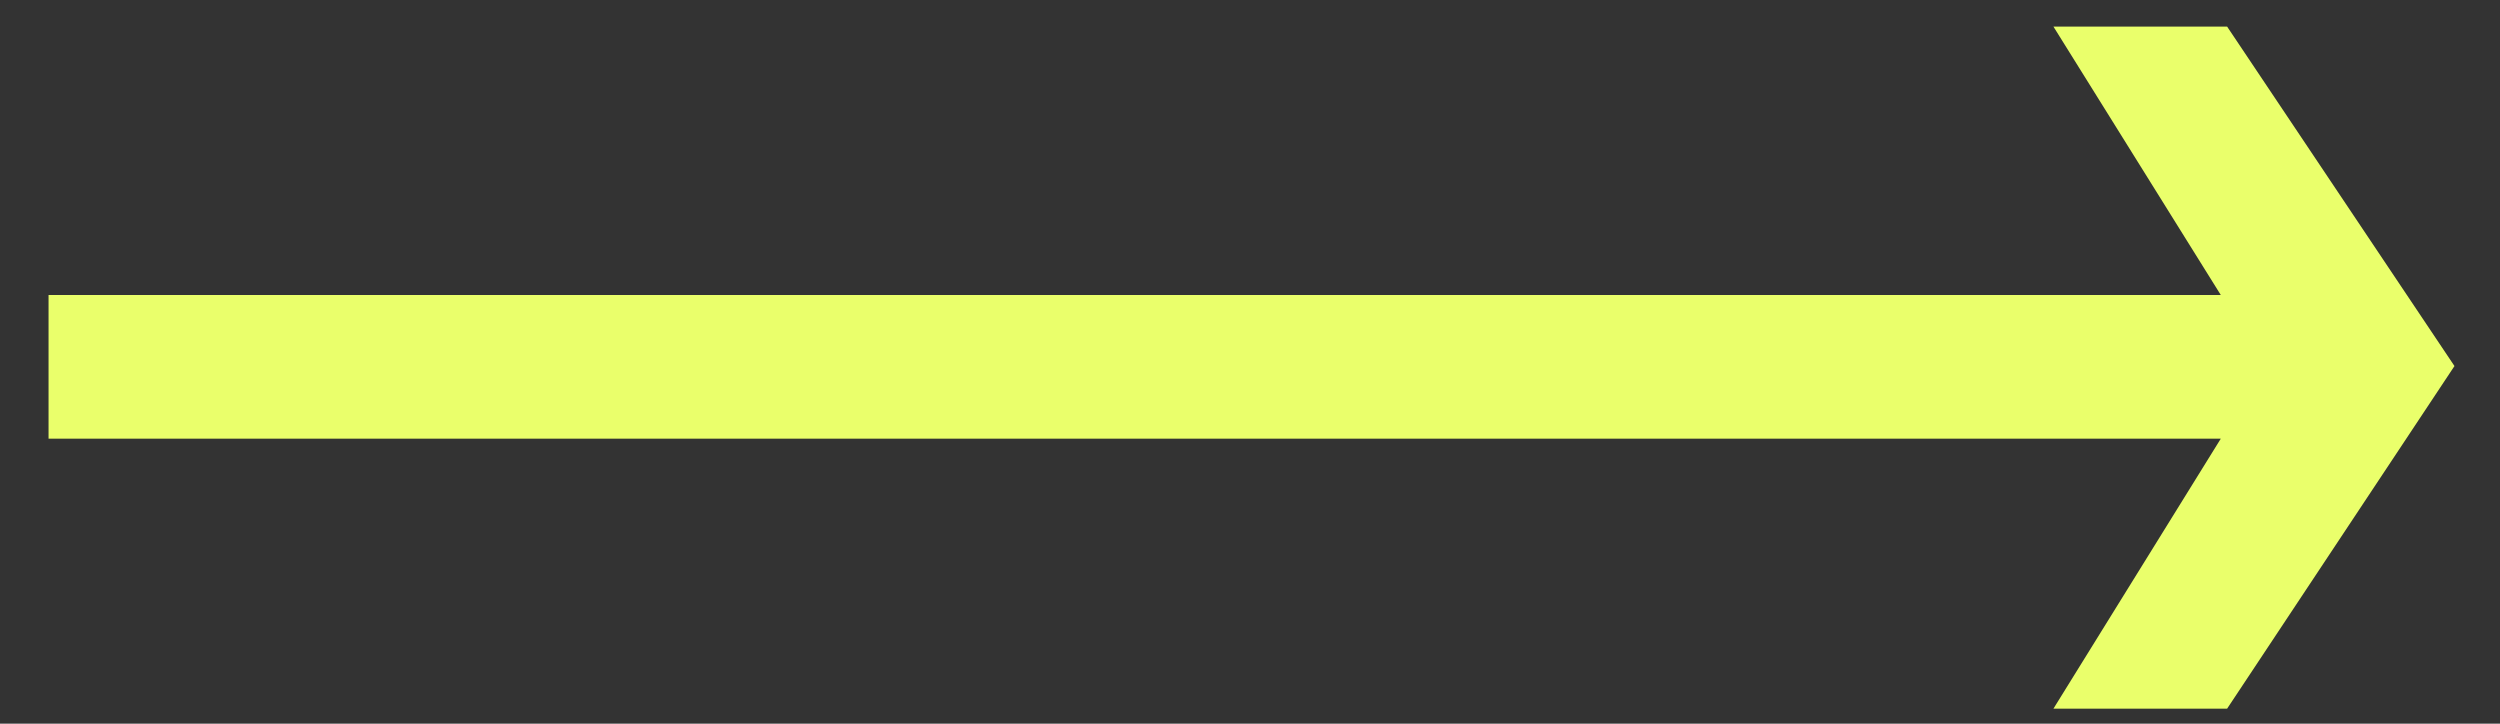 <svg width="38" height="11" viewBox="0 0 38 11" fill="none" xmlns="http://www.w3.org/2000/svg">
<rect x="0" y="0" width="38" height="11" fill="#333333" stroke="none"/>
<path d="M37.308 5.564L33.852 10.772H31.212L33.756 6.668H0.738V4.484H33.756L31.212 0.404H33.852L37.308 5.564Z" fill="#EAFF6B"/>
</svg>
